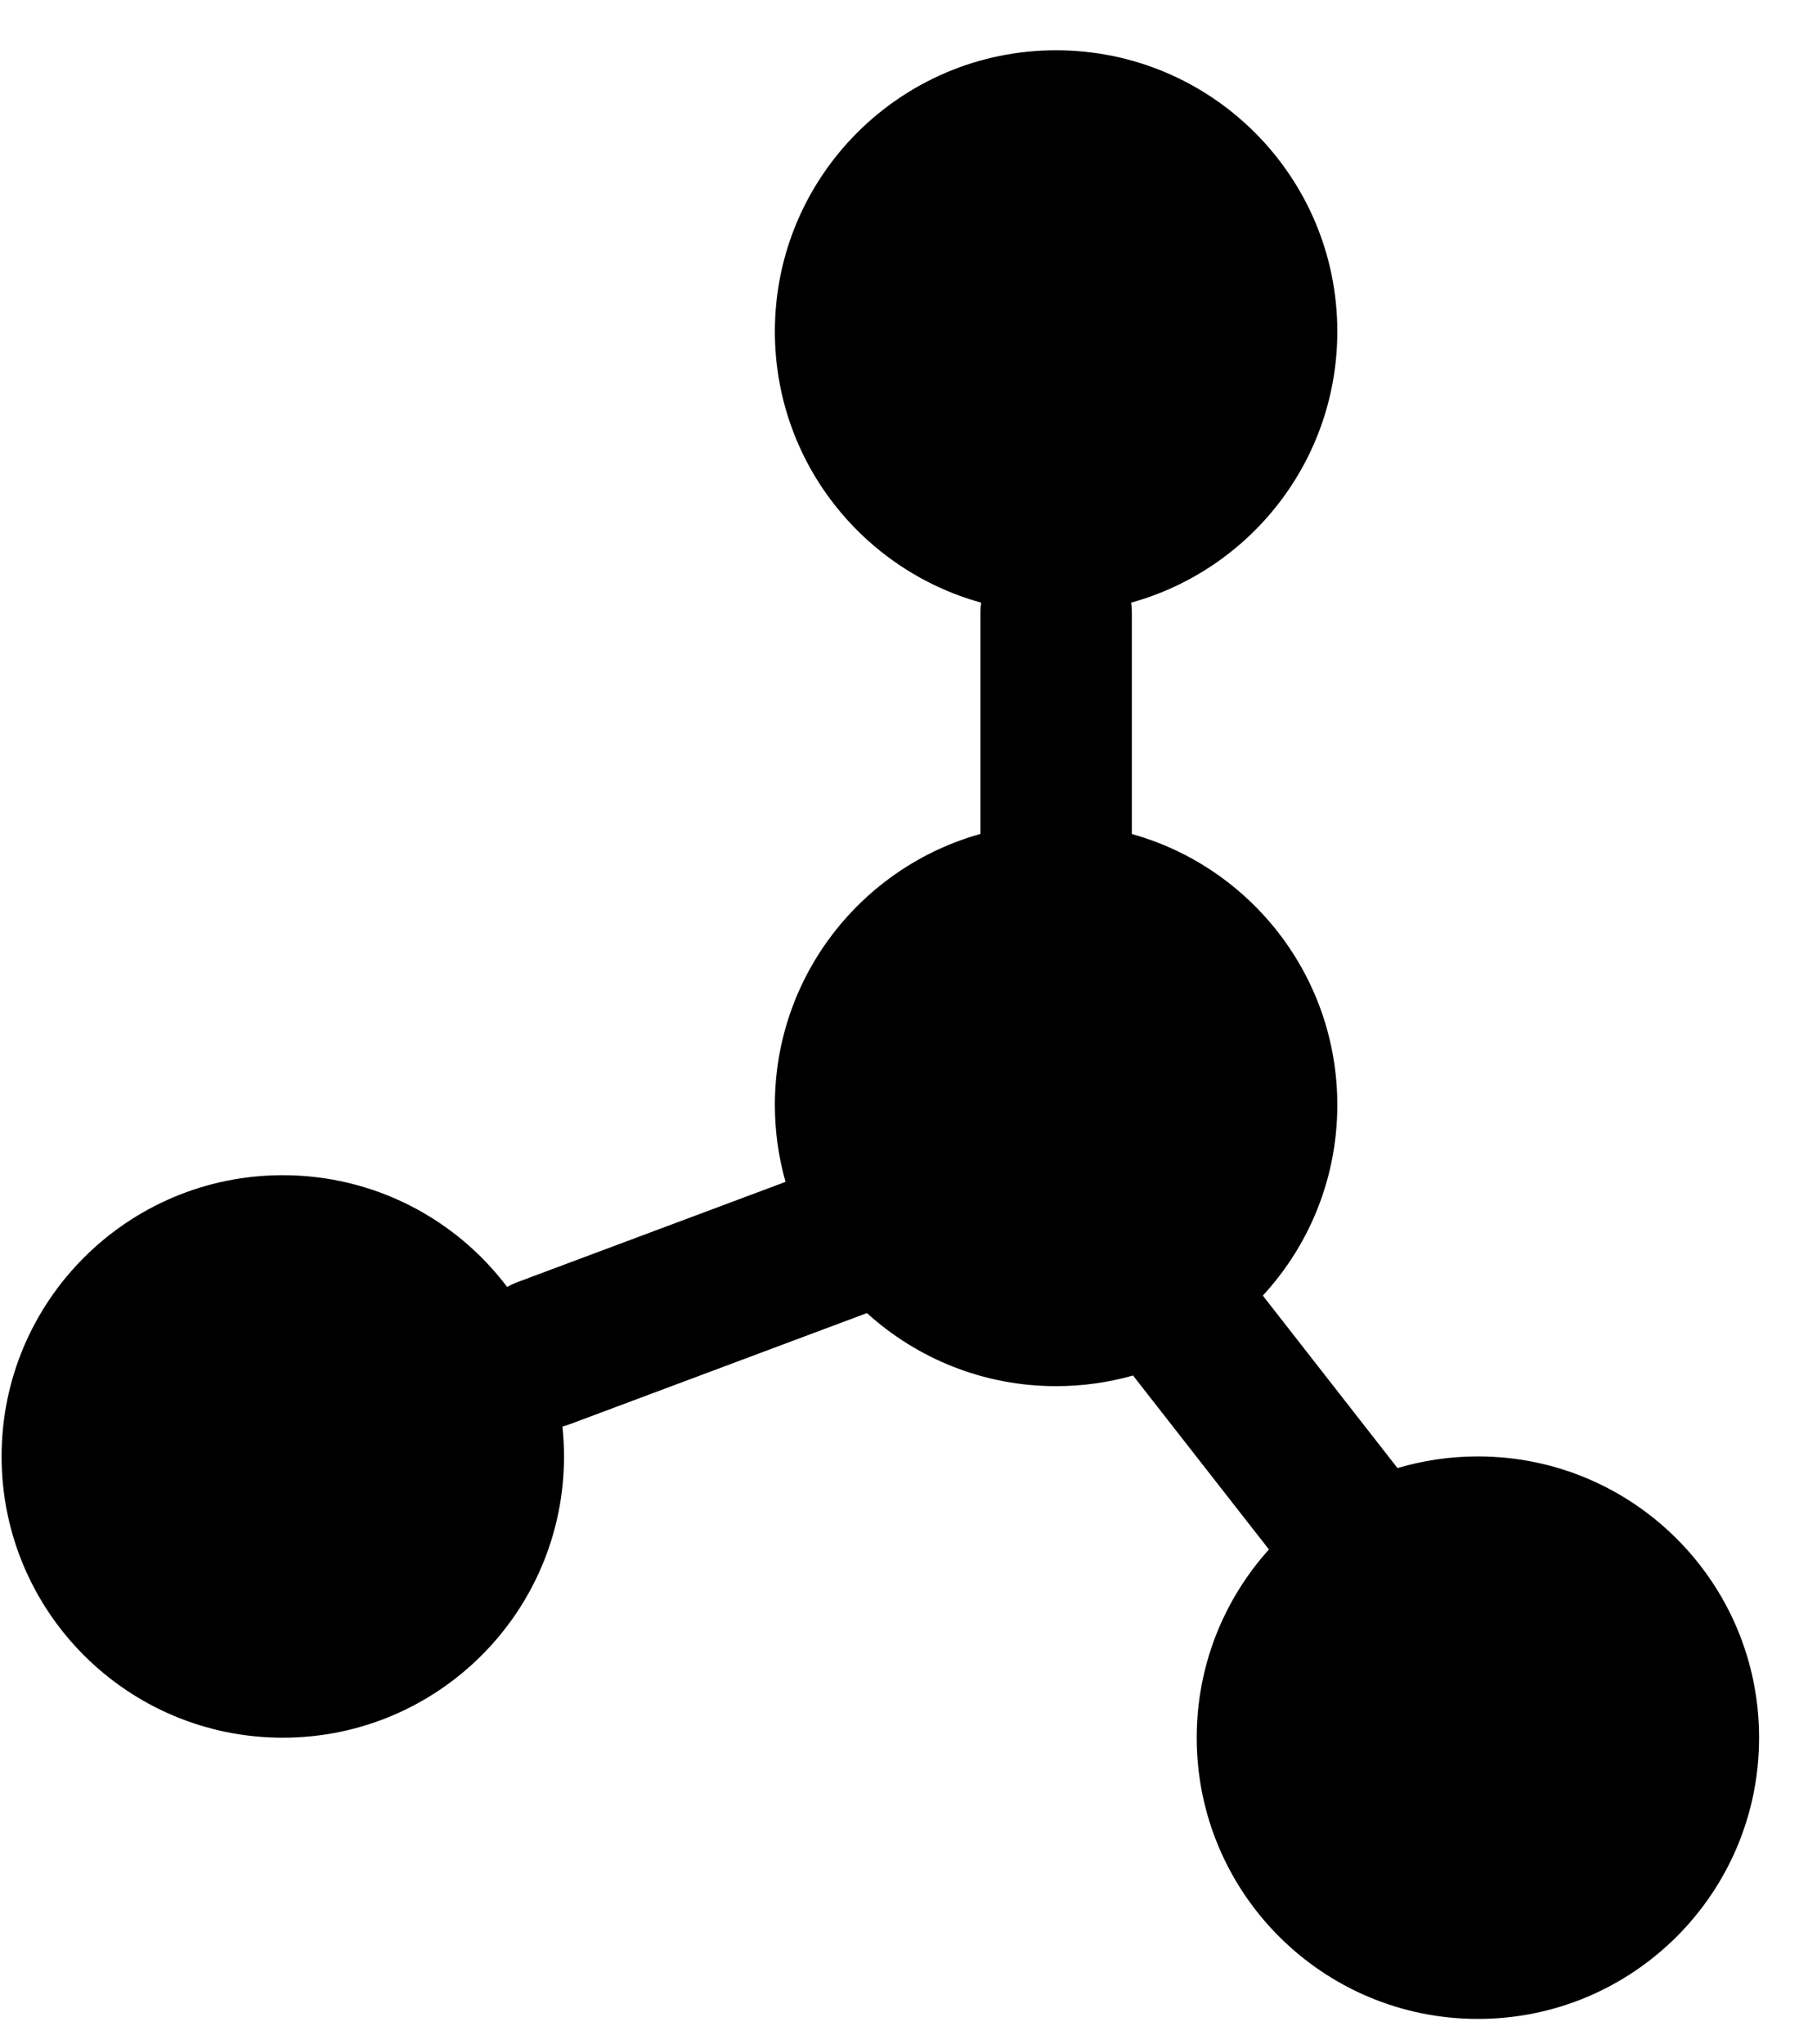 <svg width="24" height="27" viewBox="0 0 24 27" fill="none" xmlns="http://www.w3.org/2000/svg">
<path fill-rule="evenodd" clip-rule="evenodd" d="M14.941 7.959C16.511 7.525 17.664 6.086 17.664 4.378C17.664 2.327 16.001 0.664 13.949 0.664C11.898 0.664 10.235 2.327 10.235 4.378C10.235 6.087 11.388 7.525 12.959 7.959C12.953 8.003 12.95 8.047 12.95 8.093V11.014C11.384 11.451 10.235 12.888 10.235 14.593C10.235 14.945 10.284 15.286 10.376 15.609L6.838 16.932C6.79 16.95 6.743 16.972 6.699 16.997C6.021 16.1 4.946 15.521 3.735 15.521C1.684 15.521 0.021 17.184 0.021 19.235C0.021 21.287 1.684 22.95 3.735 22.95C5.787 22.95 7.45 21.287 7.45 19.235C7.45 19.102 7.442 18.97 7.429 18.84C7.466 18.83 7.503 18.819 7.539 18.805L11.451 17.342C12.111 17.941 12.988 18.307 13.949 18.307C14.302 18.307 14.644 18.258 14.967 18.166C14.976 18.179 14.986 18.191 14.995 18.204L16.761 20.464C16.168 21.122 15.807 21.994 15.807 22.95C15.807 25.001 17.47 26.664 19.521 26.664C21.573 26.664 23.235 25.001 23.235 22.95C23.235 20.898 21.573 19.235 19.521 19.235C19.152 19.235 18.796 19.289 18.459 19.389L16.68 17.111C17.291 16.449 17.664 15.564 17.664 14.593C17.664 12.888 16.515 11.451 14.95 11.015V8.093C14.95 8.047 14.947 8.003 14.941 7.959Z" fill="black"/>
</svg>
